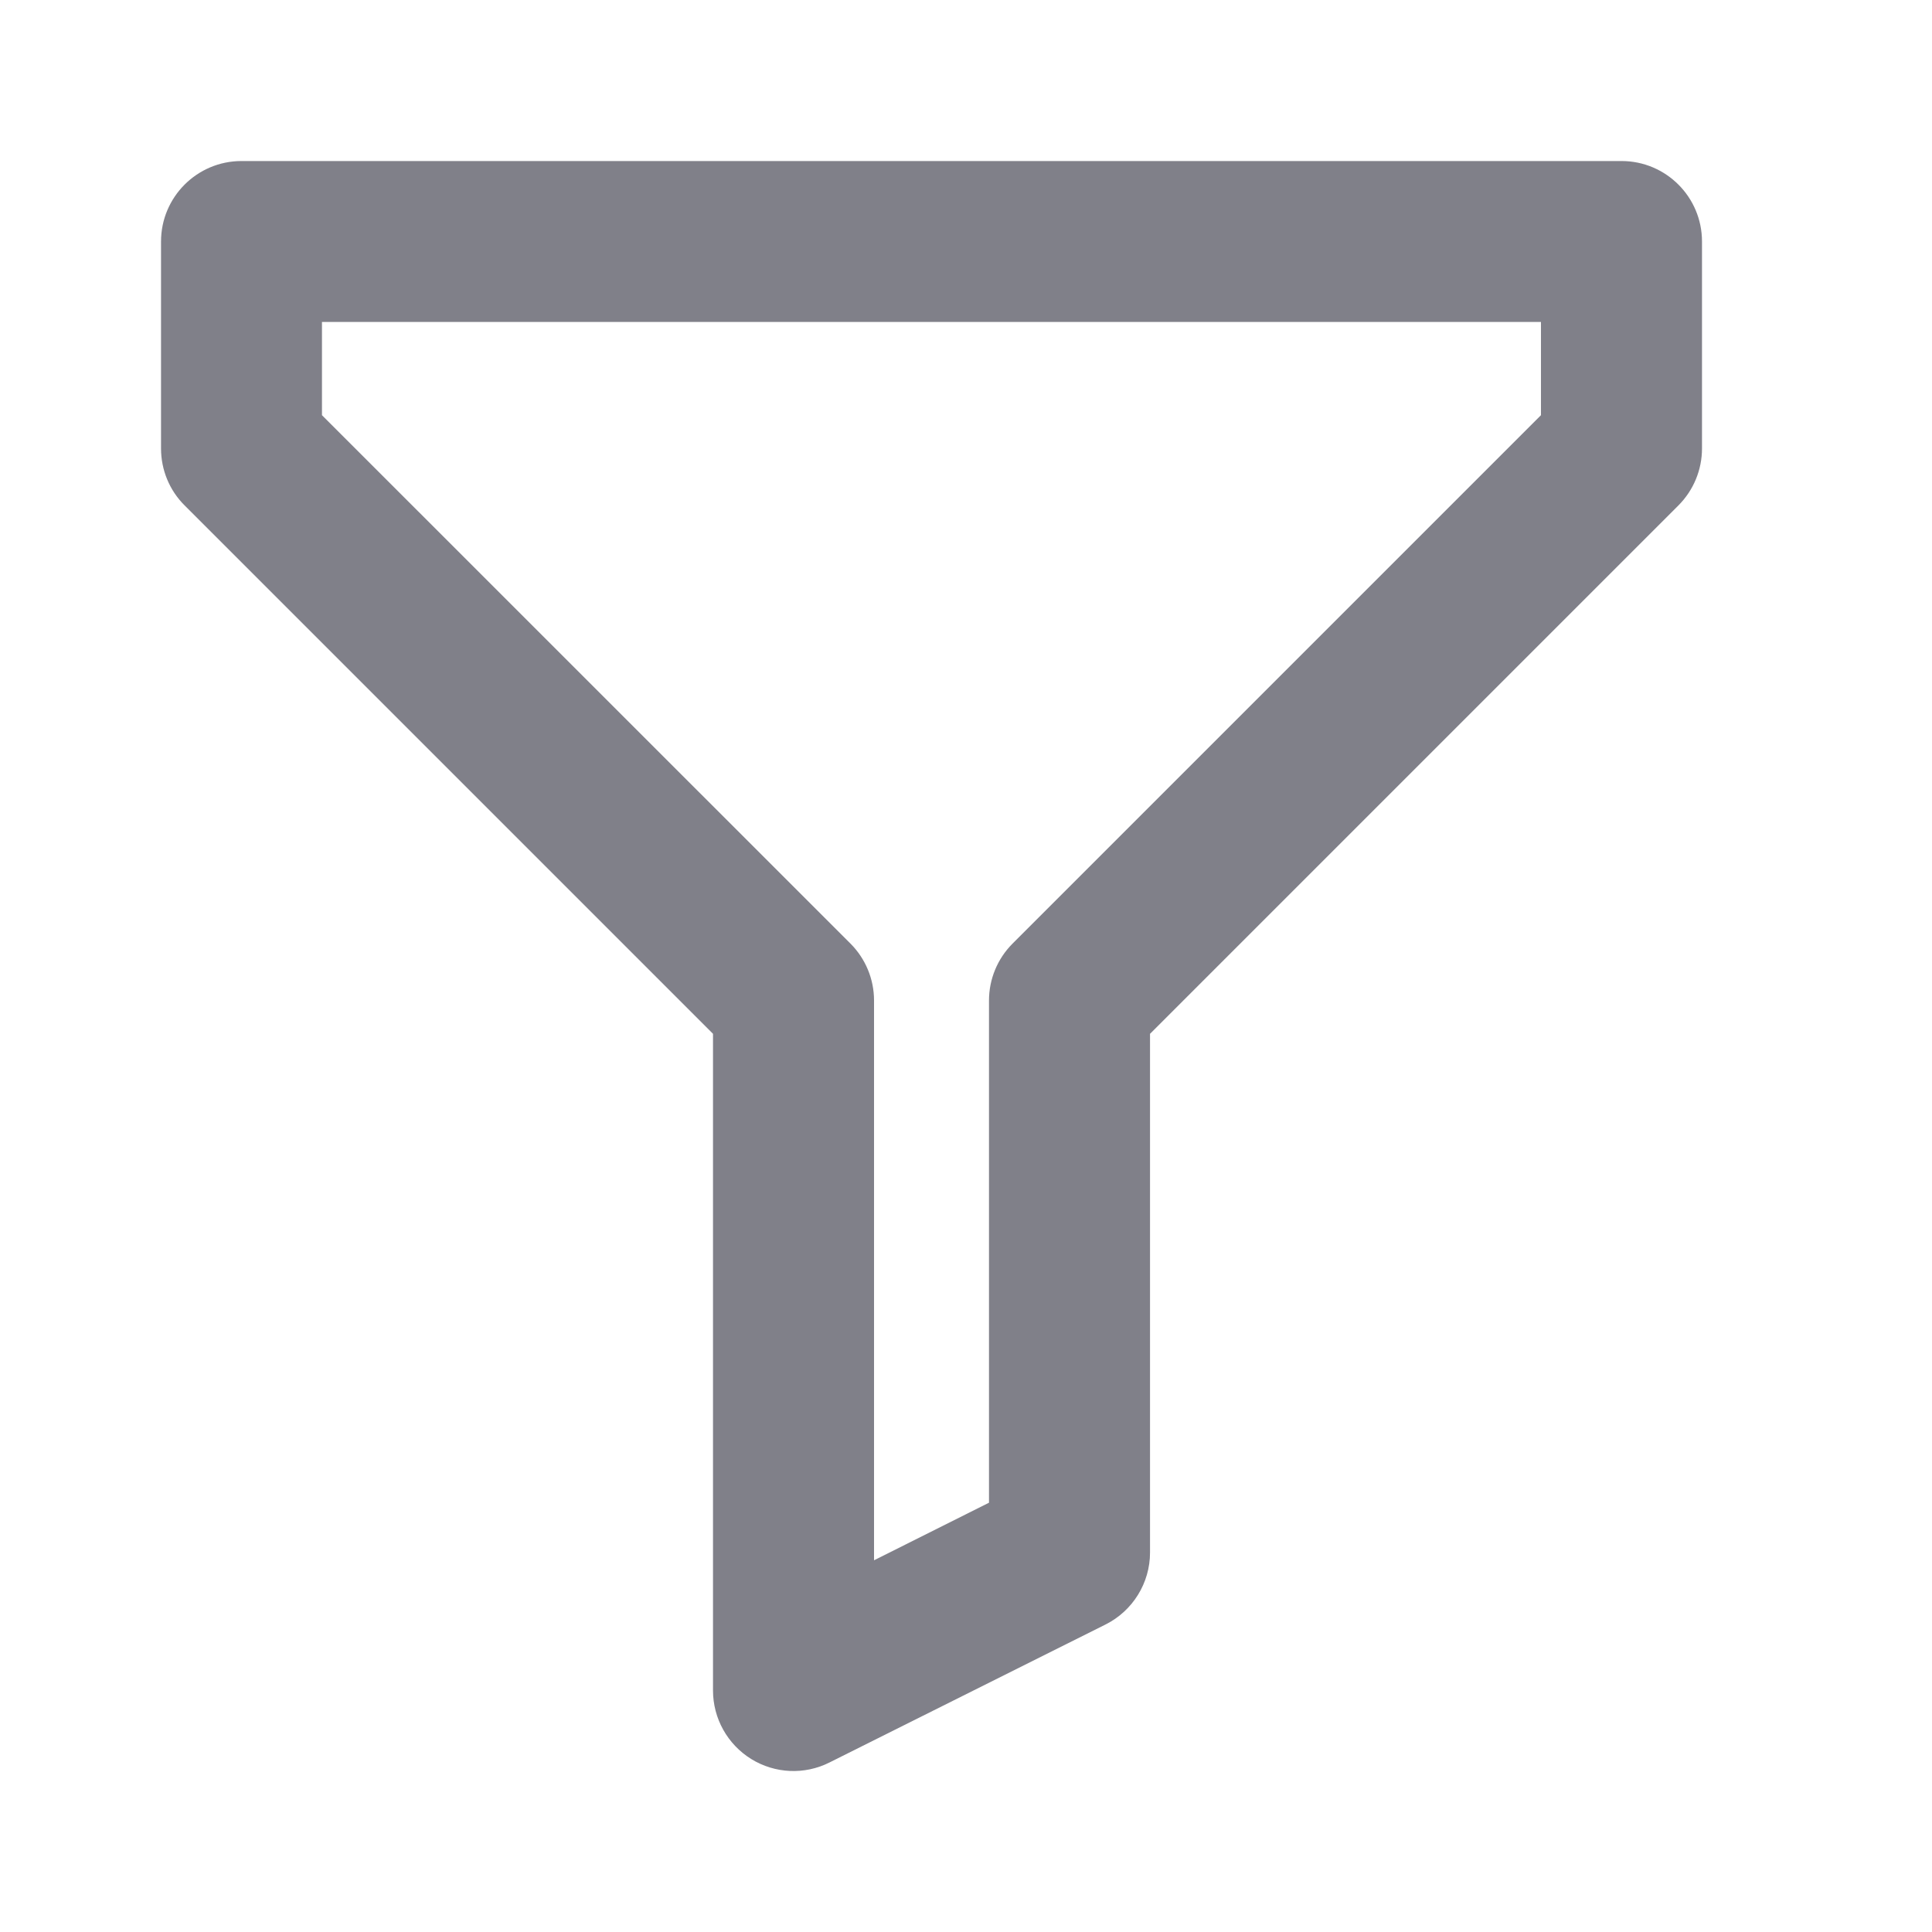 <svg width="20" height="20" viewBox="0 0 20 20" fill="none"
  xmlns="http://www.w3.org/2000/svg">
  <g clip-path="url(#clip0_611_86491)">
    <path fill-rule="evenodd" clip-rule="evenodd" d="M1.667 2.5C1.667 2.04 2.04 1.667 2.5 1.667H16.786C17.246 1.667 17.619 2.04 17.619 2.5V4.643C17.619 4.864 17.531 5.076 17.375 5.232L11.905 10.702V16.072C11.905 16.387 11.726 16.676 11.444 16.817L8.587 18.245C8.329 18.375 8.022 18.361 7.776 18.209C7.531 18.057 7.381 17.789 7.381 17.5V10.702L1.911 5.232C1.754 5.076 1.667 4.864 1.667 4.643V2.5ZM3.333 3.333V4.298L8.804 9.768C8.96 9.924 9.048 10.136 9.048 10.357V16.152L10.238 15.556V10.357C10.238 10.136 10.326 9.924 10.482 9.768L15.952 4.298V3.333H3.333Z" fill="#808089"/>
  </g>
  <defs>
    <clipPath id="clip0_611_86491">
      <rect width="16.667" height="16.667" fill="white" transform="translate(1.667 1.667)"/>
    </clipPath>
  </defs>
</svg>
